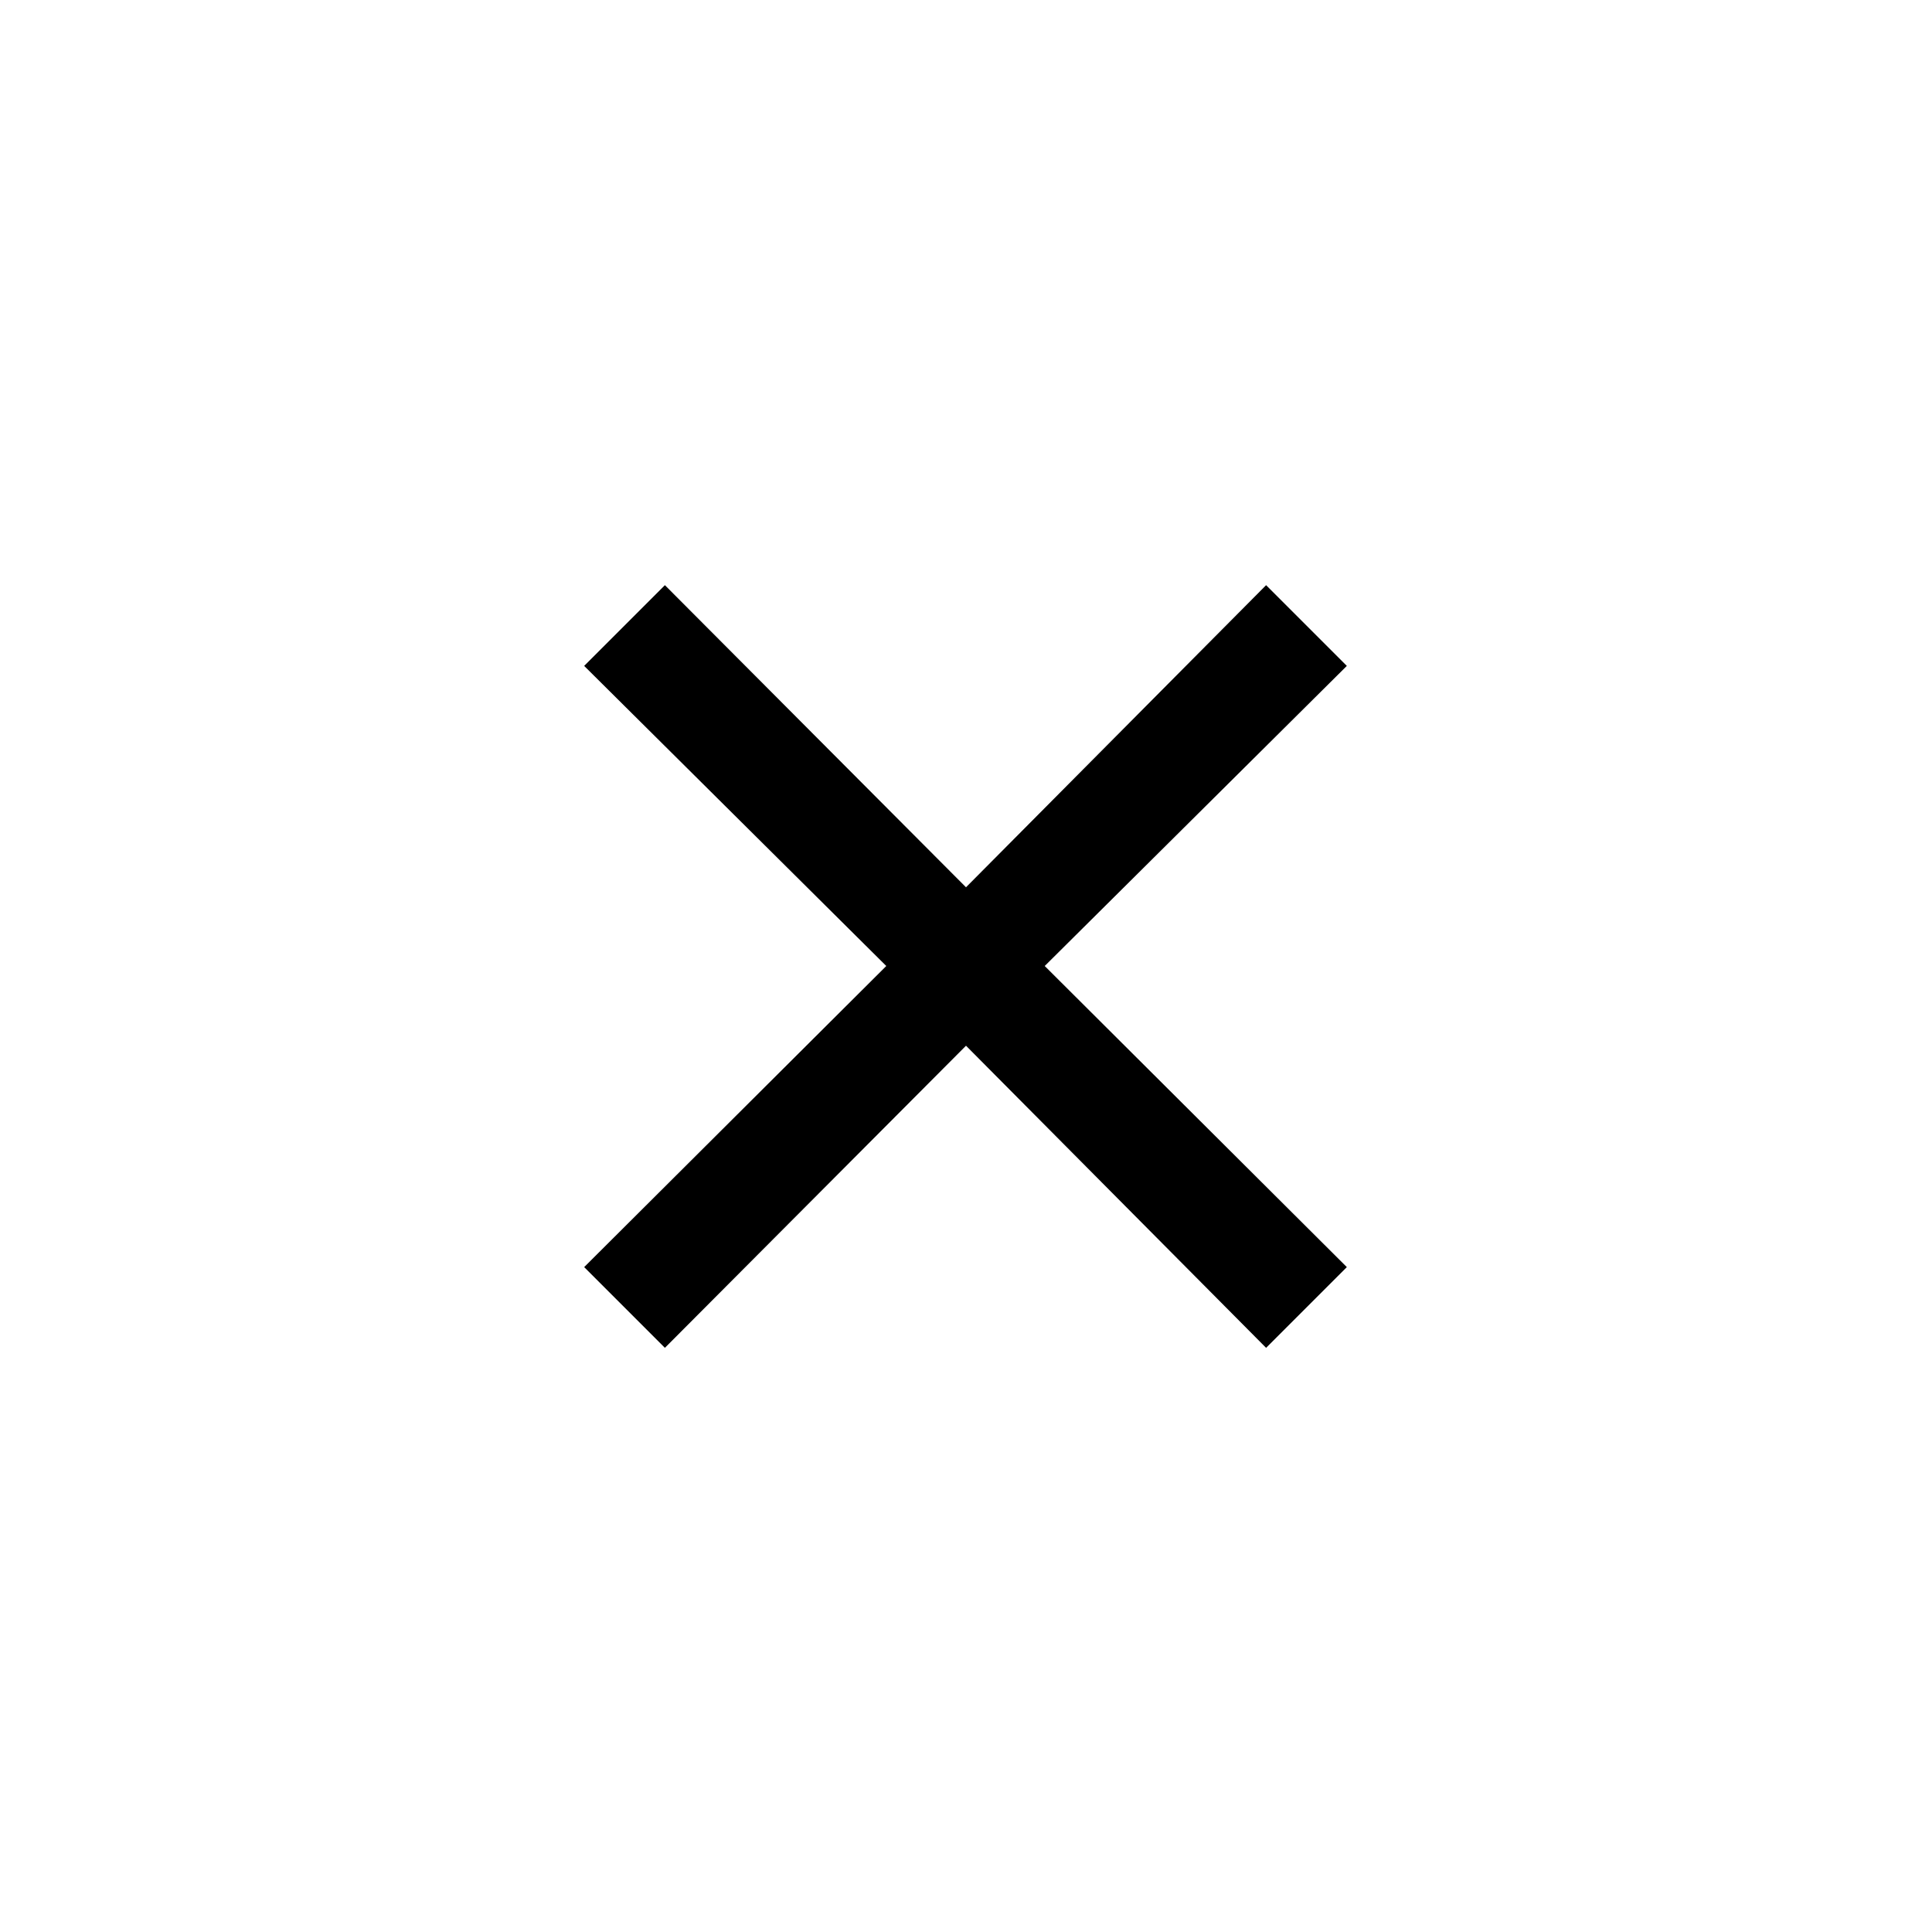 <svg xmlns="http://www.w3.org/2000/svg" height="24" viewBox="0 -960 960 960" width="24"><path d="m330.384-290.27-40.114-40.114L440.386-480 290.27-629.116l40.114-40.114L480-519.114 629.116-669.23l40.114 40.114L519.114-480 669.23-330.384l-40.114 40.114L480-440.386 330.384-290.27Z"/></svg>